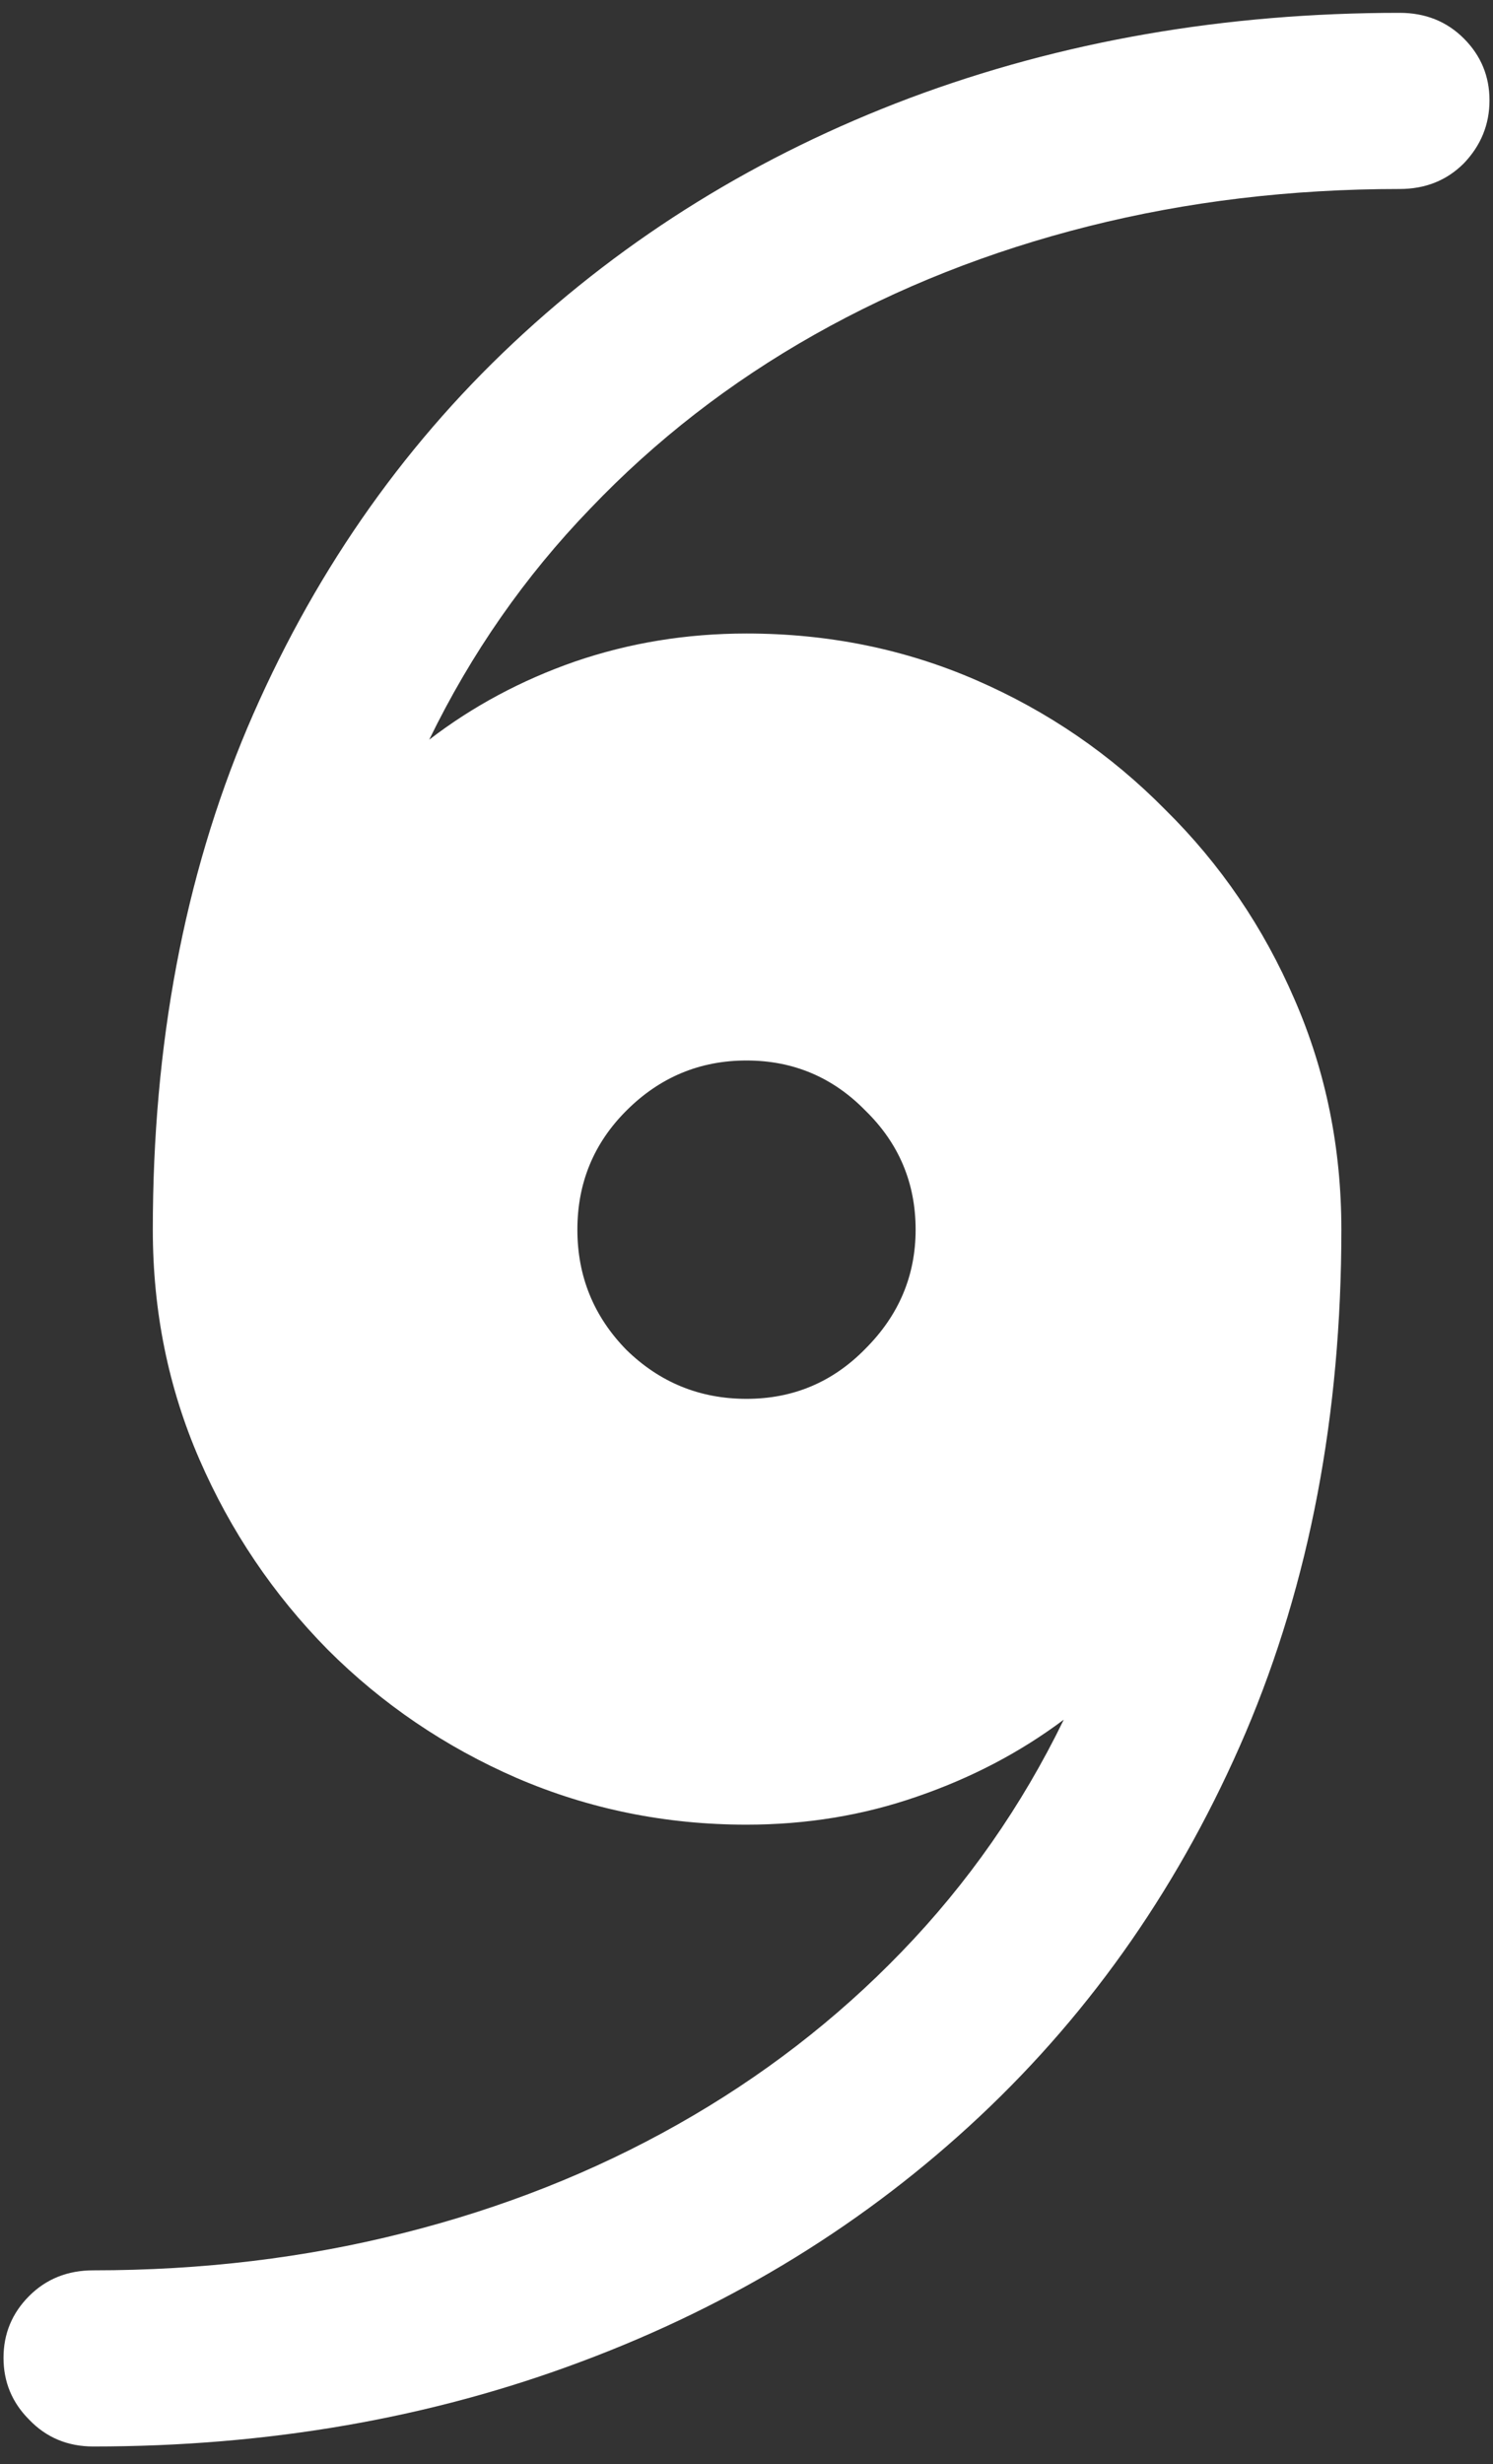 <svg width="80" height="132" viewBox="0 0 80 132" fill="none" xmlns="http://www.w3.org/2000/svg">
<rect x="0" y="0" width="80" height="132" fill="#333333" stroke="none"/>
<path d="M0.188 126.312C0.188 127.604 0.646 128.708 1.562 129.625C2.479 130.583 3.625 131.062 5 131.062C14.375 131.062 23.104 129.542 31.188 126.5C39.312 123.458 46.417 119.083 52.5 113.375C58.583 107.667 63.333 100.812 66.75 92.812C70.167 84.771 71.875 75.792 71.875 65.875C71.875 61.5 71.042 57.396 69.375 53.562C67.708 49.688 65.396 46.292 62.438 43.375C59.521 40.417 56.146 38.104 52.312 36.438C48.479 34.771 44.375 33.938 40 33.938C36.792 33.938 33.729 34.438 30.812 35.438C27.938 36.438 25.333 37.833 23 39.625C25.25 35 28.125 30.875 31.625 27.25C35.125 23.583 39.125 20.479 43.625 17.938C48.125 15.396 53.021 13.458 58.312 12.125C63.604 10.792 69.167 10.125 75 10.125C76.375 10.125 77.521 9.667 78.438 8.75C79.354 7.792 79.812 6.667 79.812 5.375C79.812 4.083 79.354 2.979 78.438 2.062C77.521 1.146 76.375 0.688 75 0.688C65.625 0.688 56.875 2.208 48.75 5.25C40.667 8.292 33.583 12.667 27.5 18.375C21.417 24.083 16.667 30.958 13.25 39C9.875 47 8.188 55.958 8.188 65.875C8.188 70.25 9.021 74.354 10.688 78.188C12.354 82.021 14.646 85.417 17.562 88.375C20.479 91.292 23.854 93.583 27.688 95.25C31.562 96.917 35.667 97.75 40 97.75C43.208 97.75 46.25 97.25 49.125 96.25C52.042 95.25 54.667 93.875 57 92.125C54.75 96.75 51.854 100.896 48.312 104.562C44.812 108.188 40.812 111.271 36.312 113.812C31.812 116.354 26.917 118.292 21.625 119.625C16.375 120.958 10.833 121.625 5 121.625C3.625 121.625 2.479 122.083 1.562 123C0.646 123.917 0.188 125.021 0.188 126.312ZM30.938 65.875C30.938 63.375 31.812 61.25 33.562 59.5C35.354 57.708 37.5 56.812 40 56.812C42.5 56.812 44.625 57.708 46.375 59.5C48.167 61.25 49.062 63.375 49.062 65.875C49.062 68.333 48.167 70.458 46.375 72.25C44.625 74.042 42.5 74.938 40 74.938C37.5 74.938 35.354 74.062 33.562 72.312C31.812 70.521 30.938 68.375 30.938 65.875Z" fill="white"/>
</svg>
